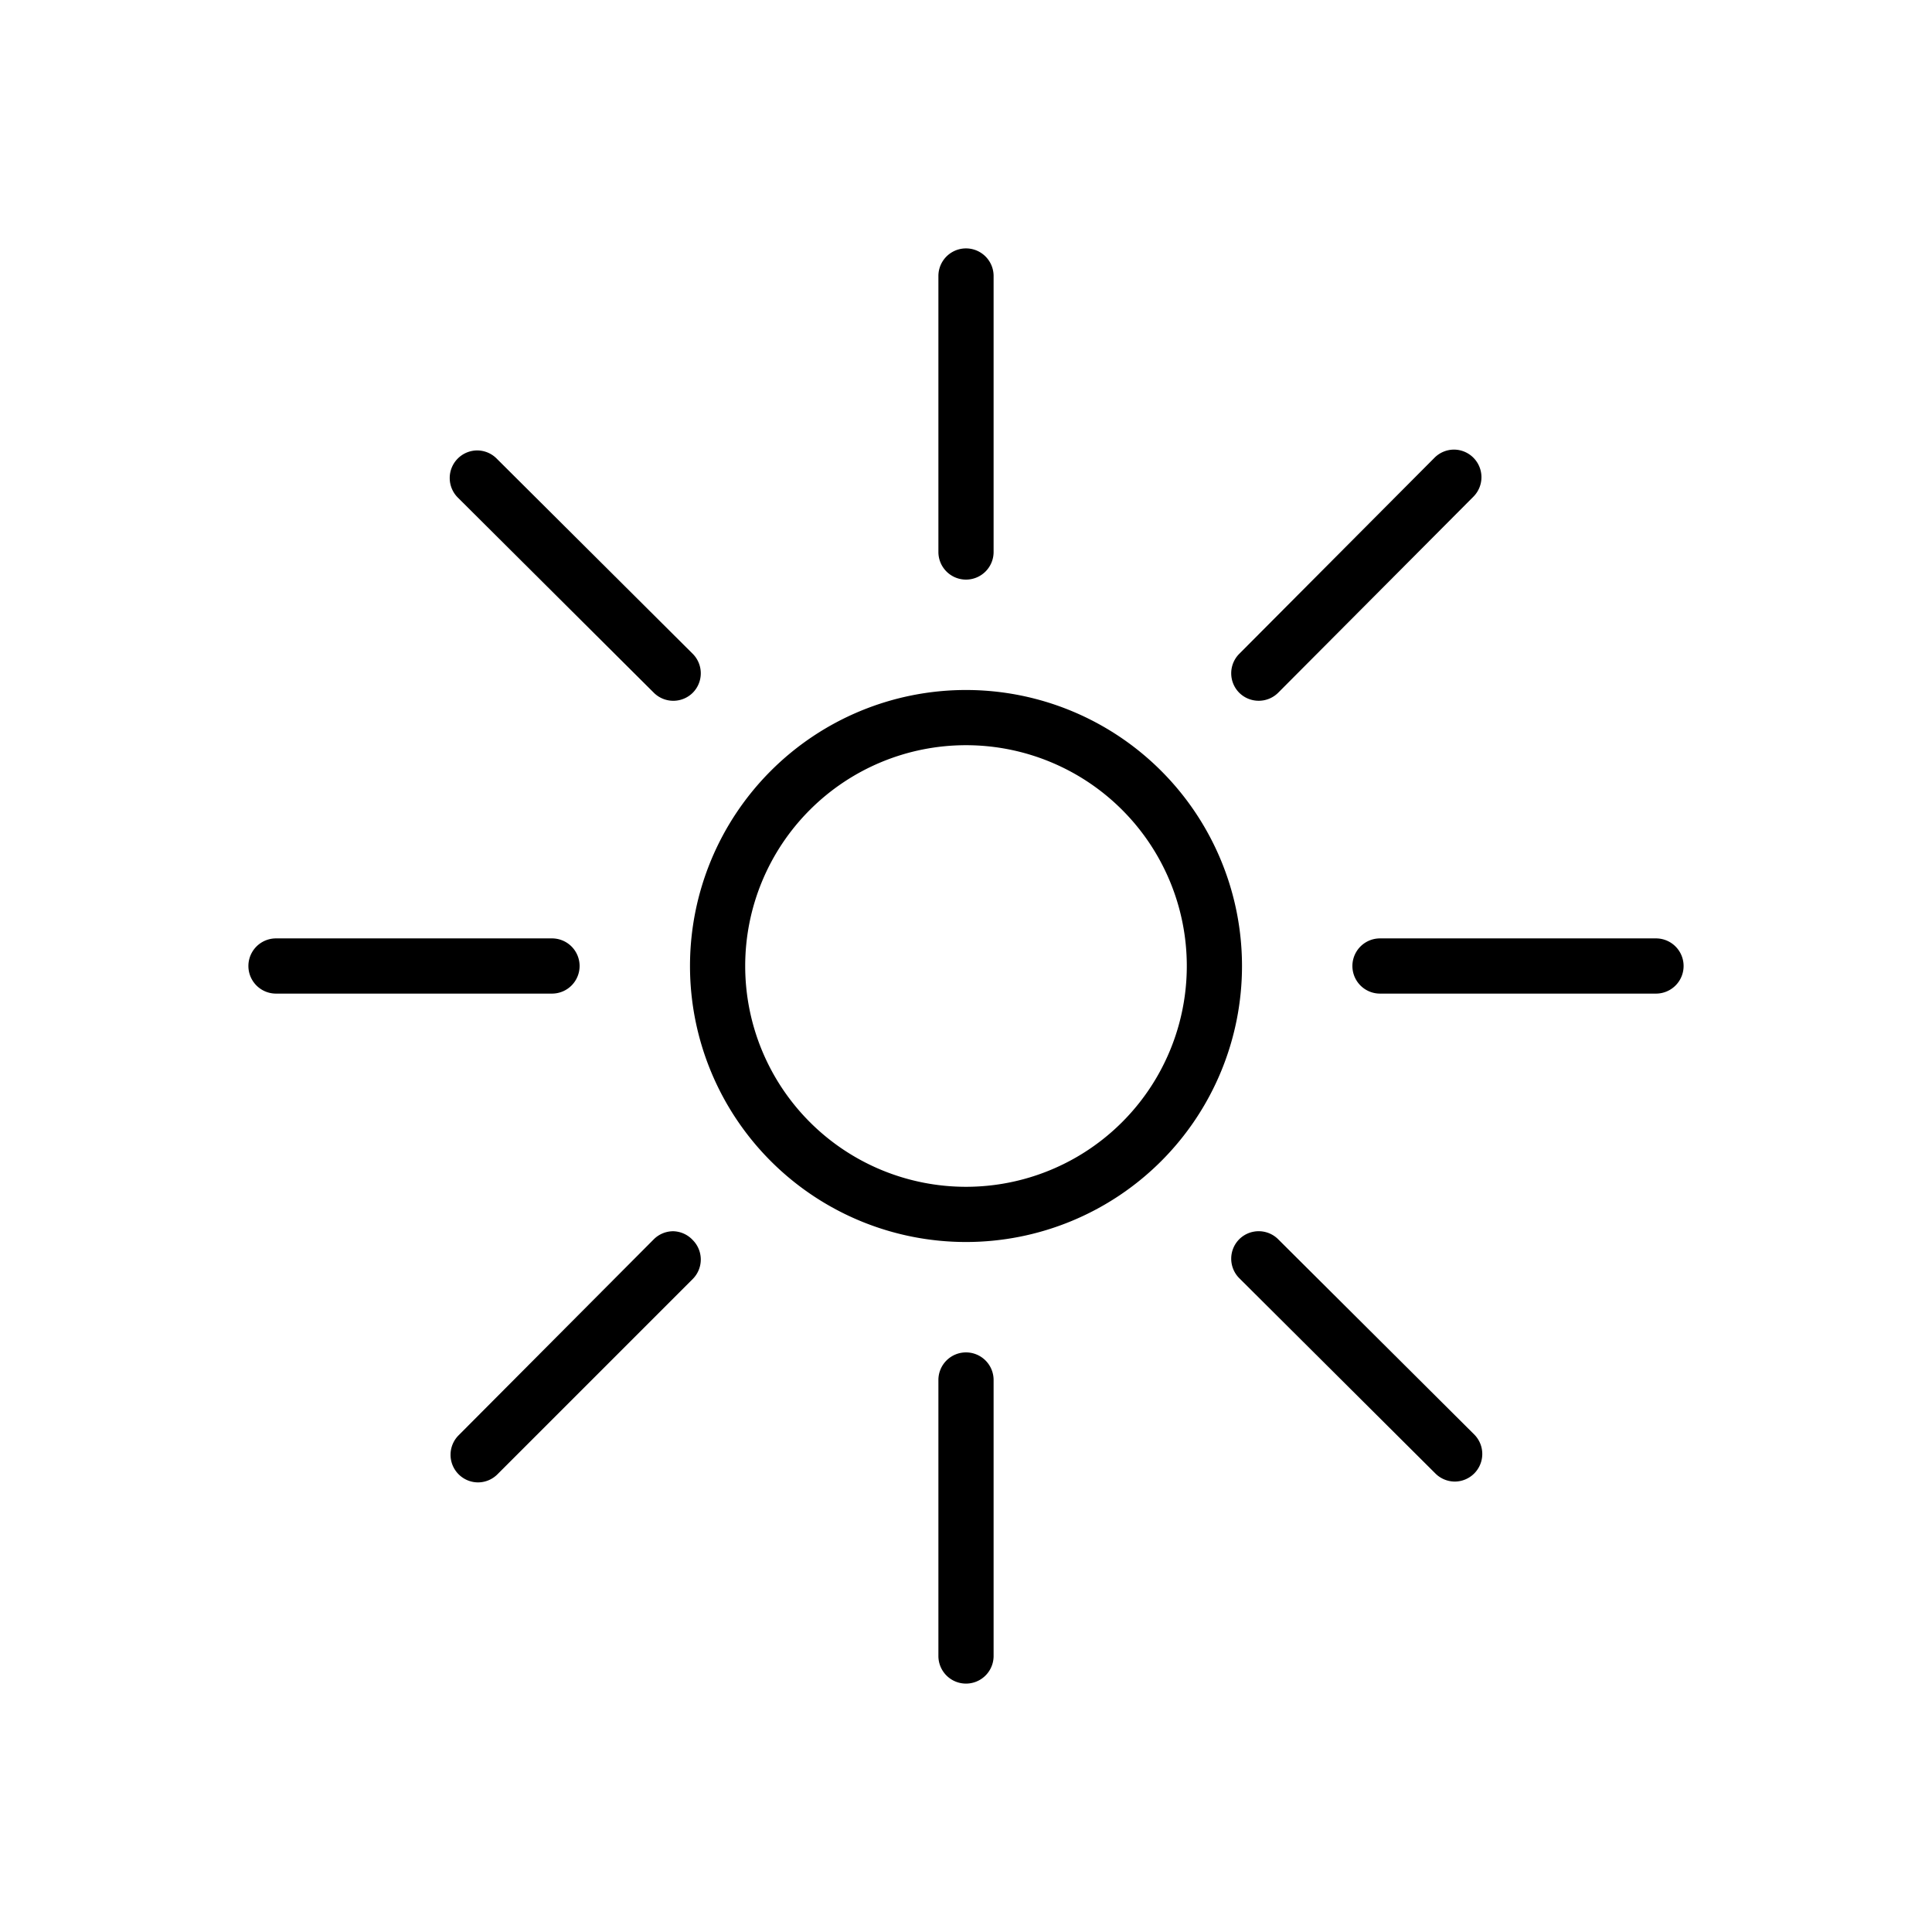 <svg id="Set_Iconos" data-name="Set Iconos" xmlns="http://www.w3.org/2000/svg" viewBox="0 0 70 70"><path d="M35,25A10,10,0,1,0,45,35,10,10,0,0,0,35,25Zm0,18a8,8,0,1,1,8-8A8,8,0,0,1,35,43Z"/><path d="M60,34H50a1,1,0,0,0,0,2H60a1,1,0,0,0,0-2Z"/><path d="M21,35a1,1,0,0,0-1-1H10a1,1,0,0,0,0,2H20A1,1,0,0,0,21,35Z"/><path d="M35,21a1,1,0,0,0,1-1V10a1,1,0,0,0-2,0V20A1,1,0,0,0,35,21Z"/><path d="M35,49a1,1,0,0,0-1,1V60a1,1,0,0,0,2,0V50A1,1,0,0,0,35,49Z"/><path d="M45.61,25.39a1,1,0,0,0,.7-.29L53.38,18a1,1,0,0,0-.7-1.71,1,1,0,0,0-.71.3L44.9,23.69a1,1,0,0,0,0,1.41A1,1,0,0,0,45.61,25.39Z"/><path d="M24.39,44.61a1,1,0,0,0-.7.29L16.62,52a1,1,0,0,0,.7,1.71,1,1,0,0,0,.71-.3l7.07-7.07a1,1,0,0,0,0-1.41A1,1,0,0,0,24.39,44.61Z"/><path d="M23.69,25.1a1,1,0,0,0,1.41,0,1,1,0,0,0,0-1.41L18,16.62a1,1,0,0,0-.71-.3,1,1,0,0,0-.7,1.71Z"/><path d="M46.31,44.9a1,1,0,0,0-1.41,0,1,1,0,0,0,0,1.41L52,53.38a1,1,0,0,0,.71.3,1,1,0,0,0,.7-1.71Z"/></svg>